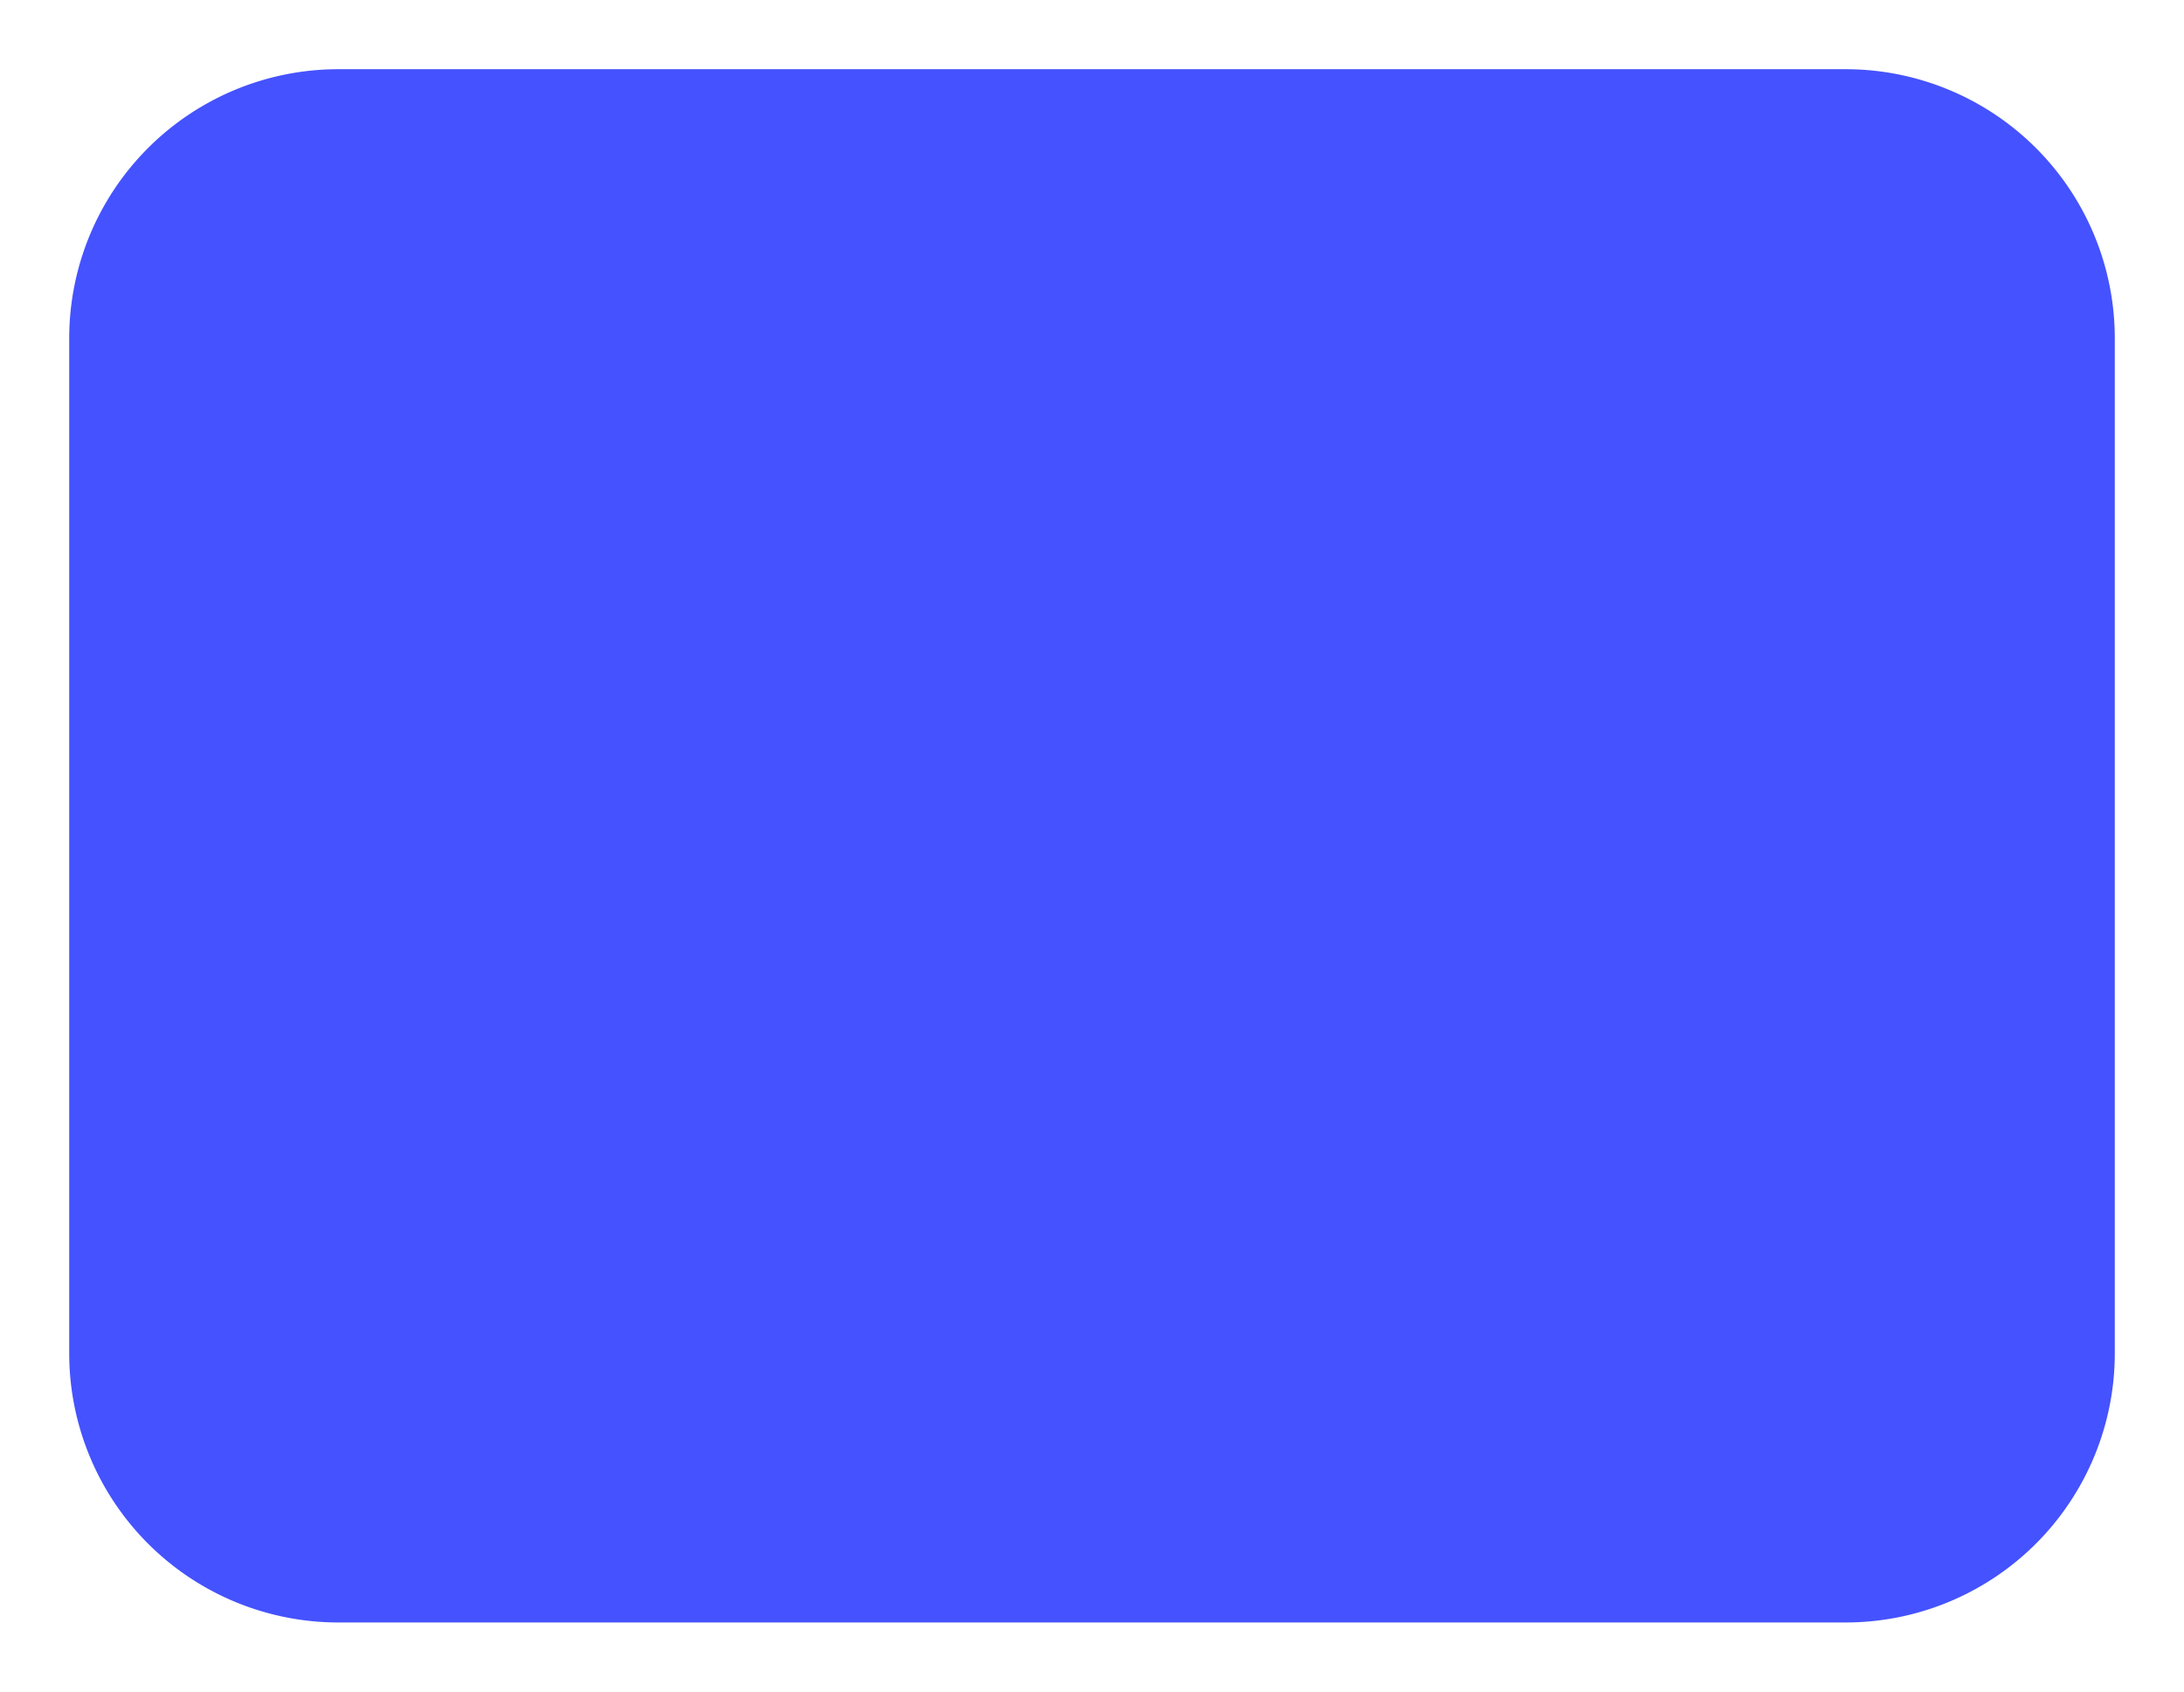 <svg xmlns="http://www.w3.org/2000/svg" xmlns:xlink="http://www.w3.org/1999/xlink" width="284" height="220" viewBox="0 0 284 220">
  <defs>
    <filter id="Path_1280" x="0" y="0" width="284" height="220" filterUnits="userSpaceOnUse">
      <feOffset dy="3" input="SourceAlpha"/>
      <feGaussianBlur stdDeviation="3" result="blur"/>
      <feFlood flood-opacity="0.161"/>
      <feComposite operator="in" in2="blur"/>
      <feComposite in="SourceGraphic"/>
    </filter>
  </defs>
  <g transform="matrix(1, 0, 0, 1, 0, 0)" filter="url(#Path_1280)">
    <path id="Path_1280-2" data-name="Path 1280" d="M35,0H231a35,35,0,0,1,35,35V167a35,35,0,0,1-35,35H35A35,35,0,0,1,0,167V35A35,35,0,0,1,35,0Z" transform="translate(9 6)" fill="#4452ff"/>
  </g>
</svg>

